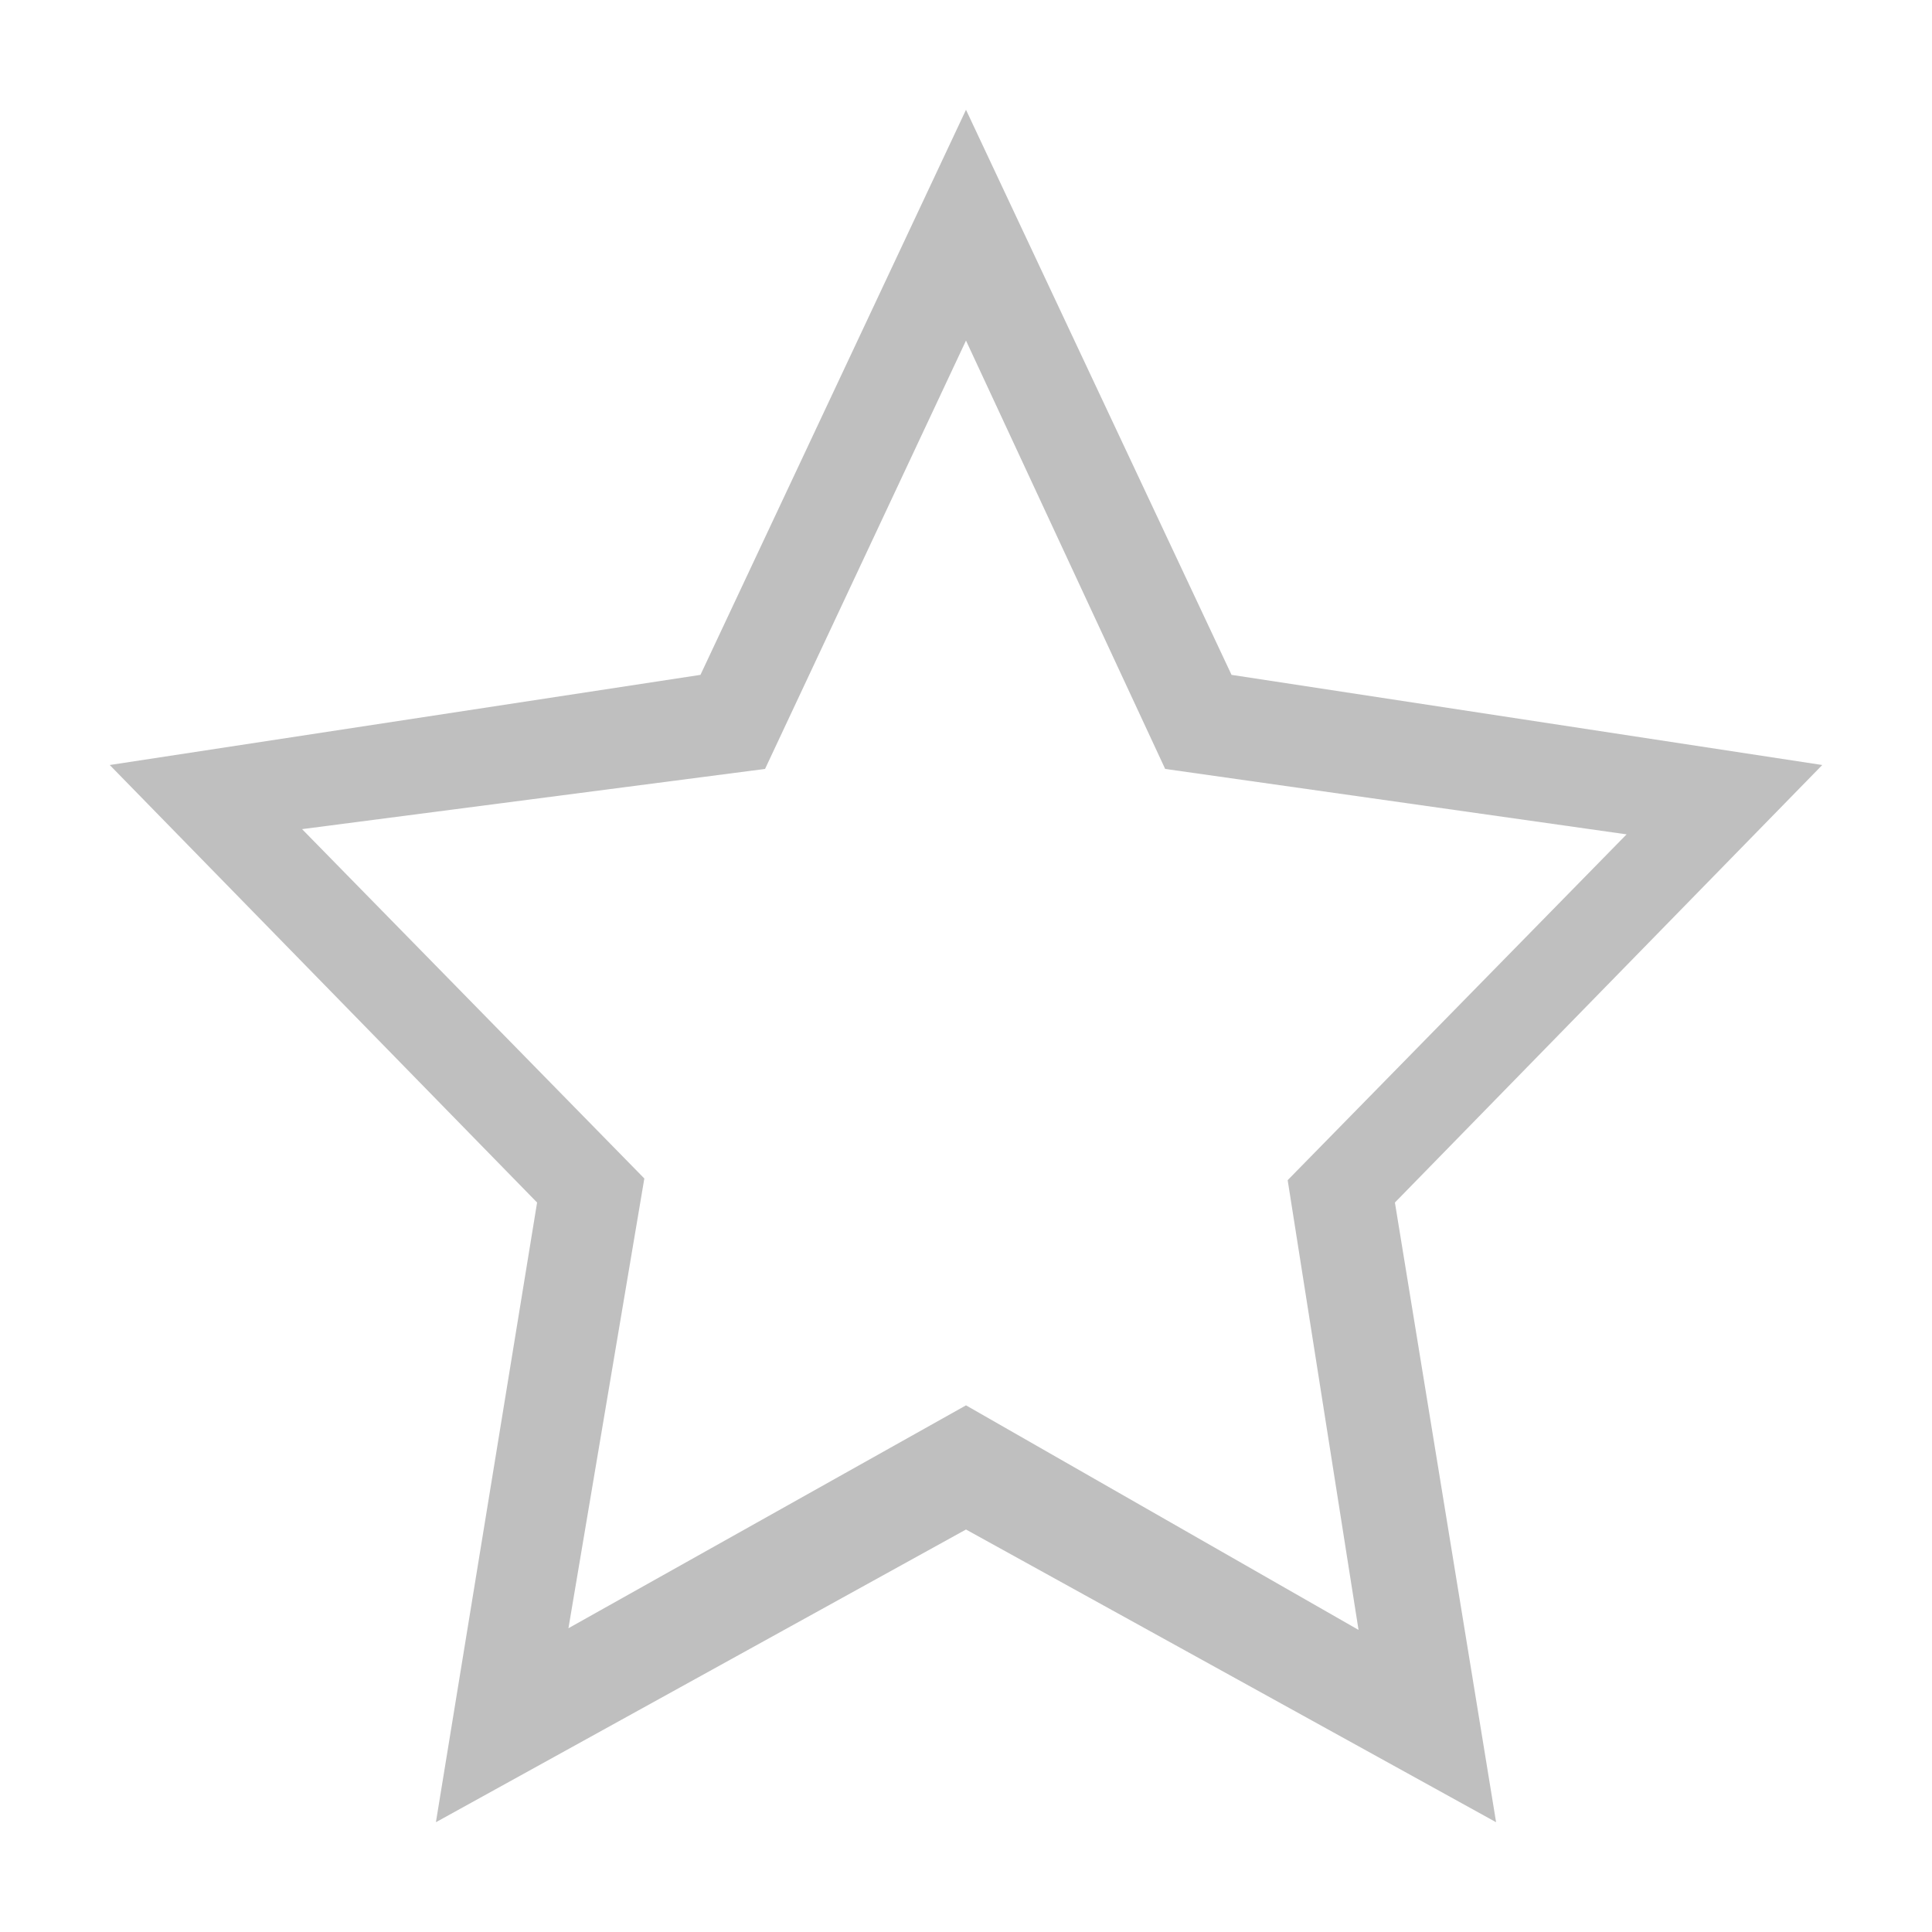 <?xml version="1.0" standalone="no"?><!DOCTYPE svg PUBLIC "-//W3C//DTD SVG 1.1//EN" "http://www.w3.org/Graphics/SVG/1.1/DTD/svg11.dtd"><svg class="icon" width="200px" height="200.00px" viewBox="0 0 1024 1024" version="1.1" xmlns="http://www.w3.org/2000/svg"><path fill="#bfbfbf" d="M739.332 637.364l53.627 328.451L511.999 810.674 231.041 965.814l53.627-328.451L58.167 405.471l313.09-47.78L511.999 58.185 652.743 357.691l313.09 47.78L739.332 637.364zM617.564 407.548 511.999 180.503 405.495 407.548l-245.392 31.909 181.406 185.165-40.221 238.374 210.712-118.135 208.053 119.022-37.56-238.374 179.632-183.281L617.564 407.548z" /></svg>